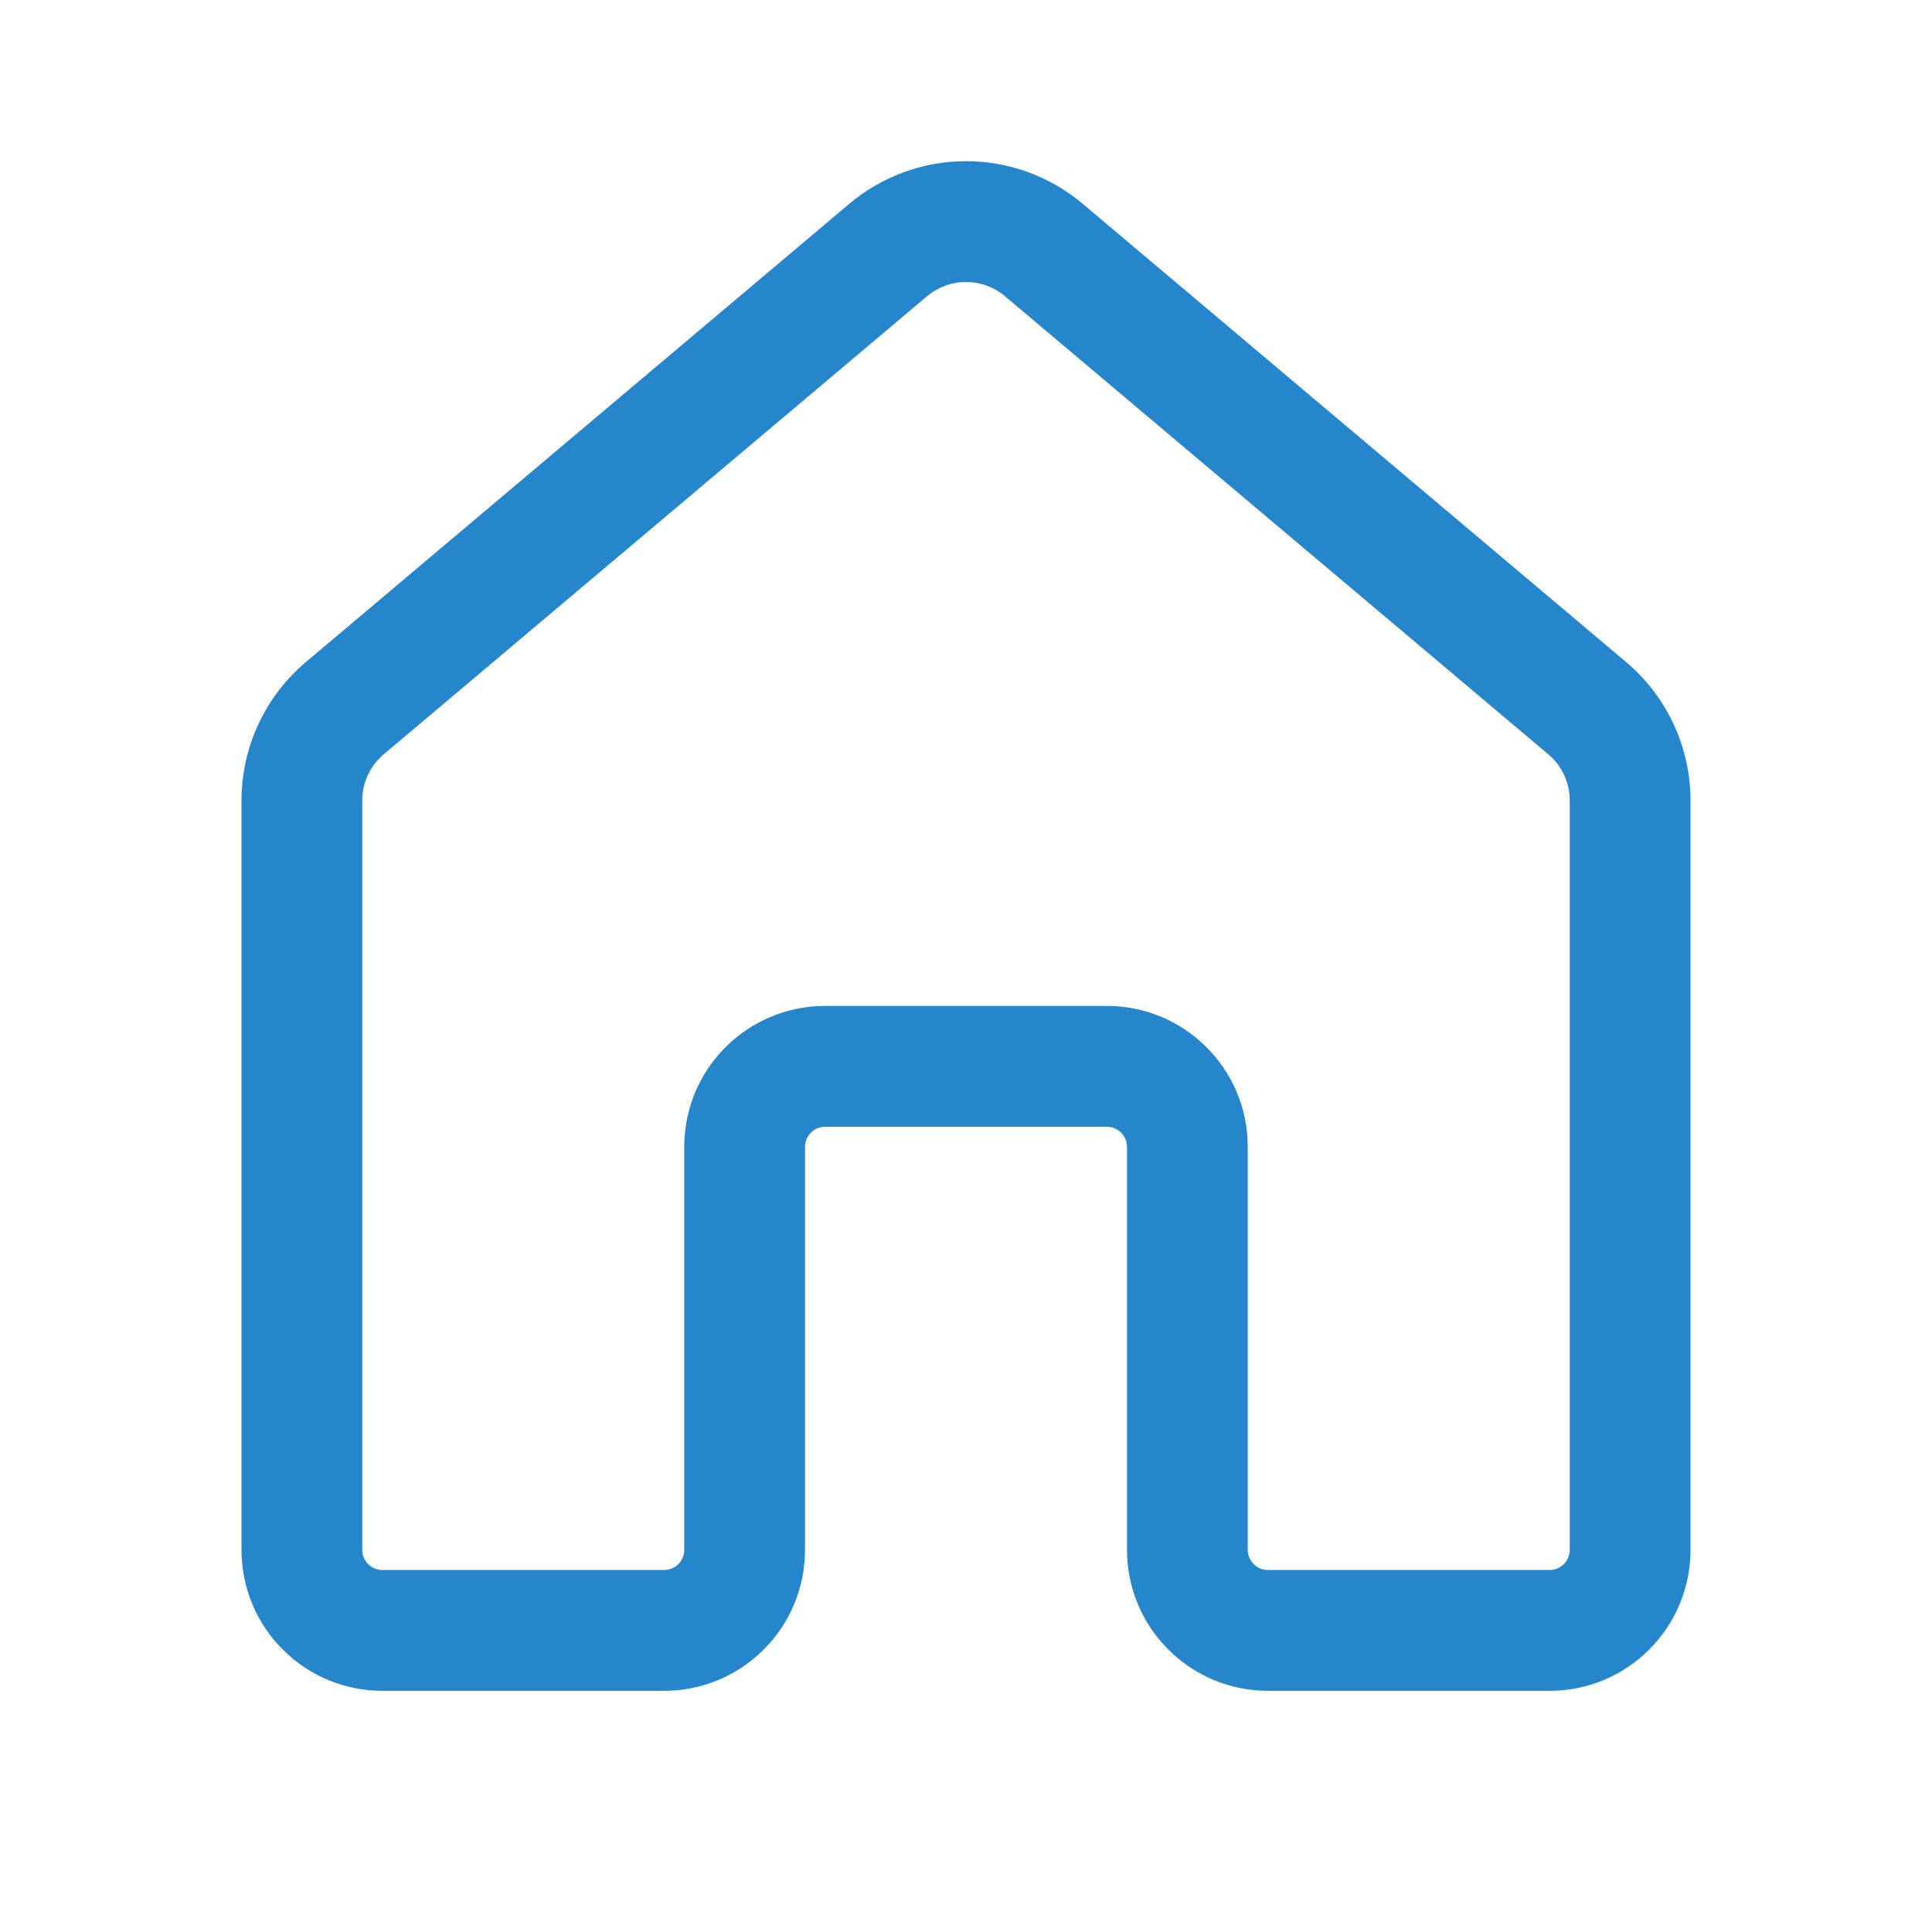 <svg width="24" height="24" viewBox="0 0 24 24" fill="none" xmlns="http://www.w3.org/2000/svg">
<path d="M10.55 2.532C10.956 2.19 11.469 2.002 12 2.002C12.531 2.002 13.044 2.19 13.45 2.532L20.2 8.224C20.707 8.652 21 9.281 21 9.944V19.254C21 19.718 20.816 20.163 20.487 20.491C20.159 20.82 19.714 21.004 19.25 21.004H15.75C15.286 21.004 14.841 20.82 14.513 20.491C14.184 20.163 14 19.718 14 19.254V14.247C14 14.181 13.974 14.117 13.927 14.07C13.88 14.023 13.816 13.997 13.75 13.997H10.25C10.184 13.997 10.12 14.023 10.073 14.07C10.026 14.117 10 14.181 10 14.247V19.254C10 19.718 9.816 20.163 9.487 20.491C9.159 20.82 8.714 21.004 8.25 21.004H4.75C4.52 21.004 4.293 20.959 4.08 20.871C3.868 20.783 3.675 20.654 3.513 20.491C3.35 20.329 3.221 20.136 3.133 19.924C3.045 19.711 3 19.484 3 19.254V9.944C3 9.281 3.293 8.652 3.8 8.224L10.55 2.532ZM12.483 3.679C12.348 3.565 12.177 3.503 12 3.503C11.823 3.503 11.652 3.565 11.517 3.679L4.767 9.37C4.683 9.44 4.616 9.528 4.57 9.627C4.524 9.726 4.5 9.834 4.5 9.943V19.253C4.5 19.391 4.612 19.503 4.75 19.503H8.25C8.316 19.503 8.38 19.477 8.427 19.43C8.474 19.383 8.5 19.319 8.5 19.253V14.246C8.5 13.279 9.284 12.496 10.25 12.496H13.75C14.716 12.496 15.5 13.279 15.5 14.246V19.253C15.5 19.391 15.612 19.503 15.75 19.503H19.25C19.316 19.503 19.38 19.477 19.427 19.43C19.474 19.383 19.5 19.319 19.5 19.253V9.943C19.5 9.834 19.476 9.726 19.43 9.627C19.384 9.528 19.317 9.44 19.233 9.37L12.483 3.679Z" fill="#2686CC"/>
</svg>
